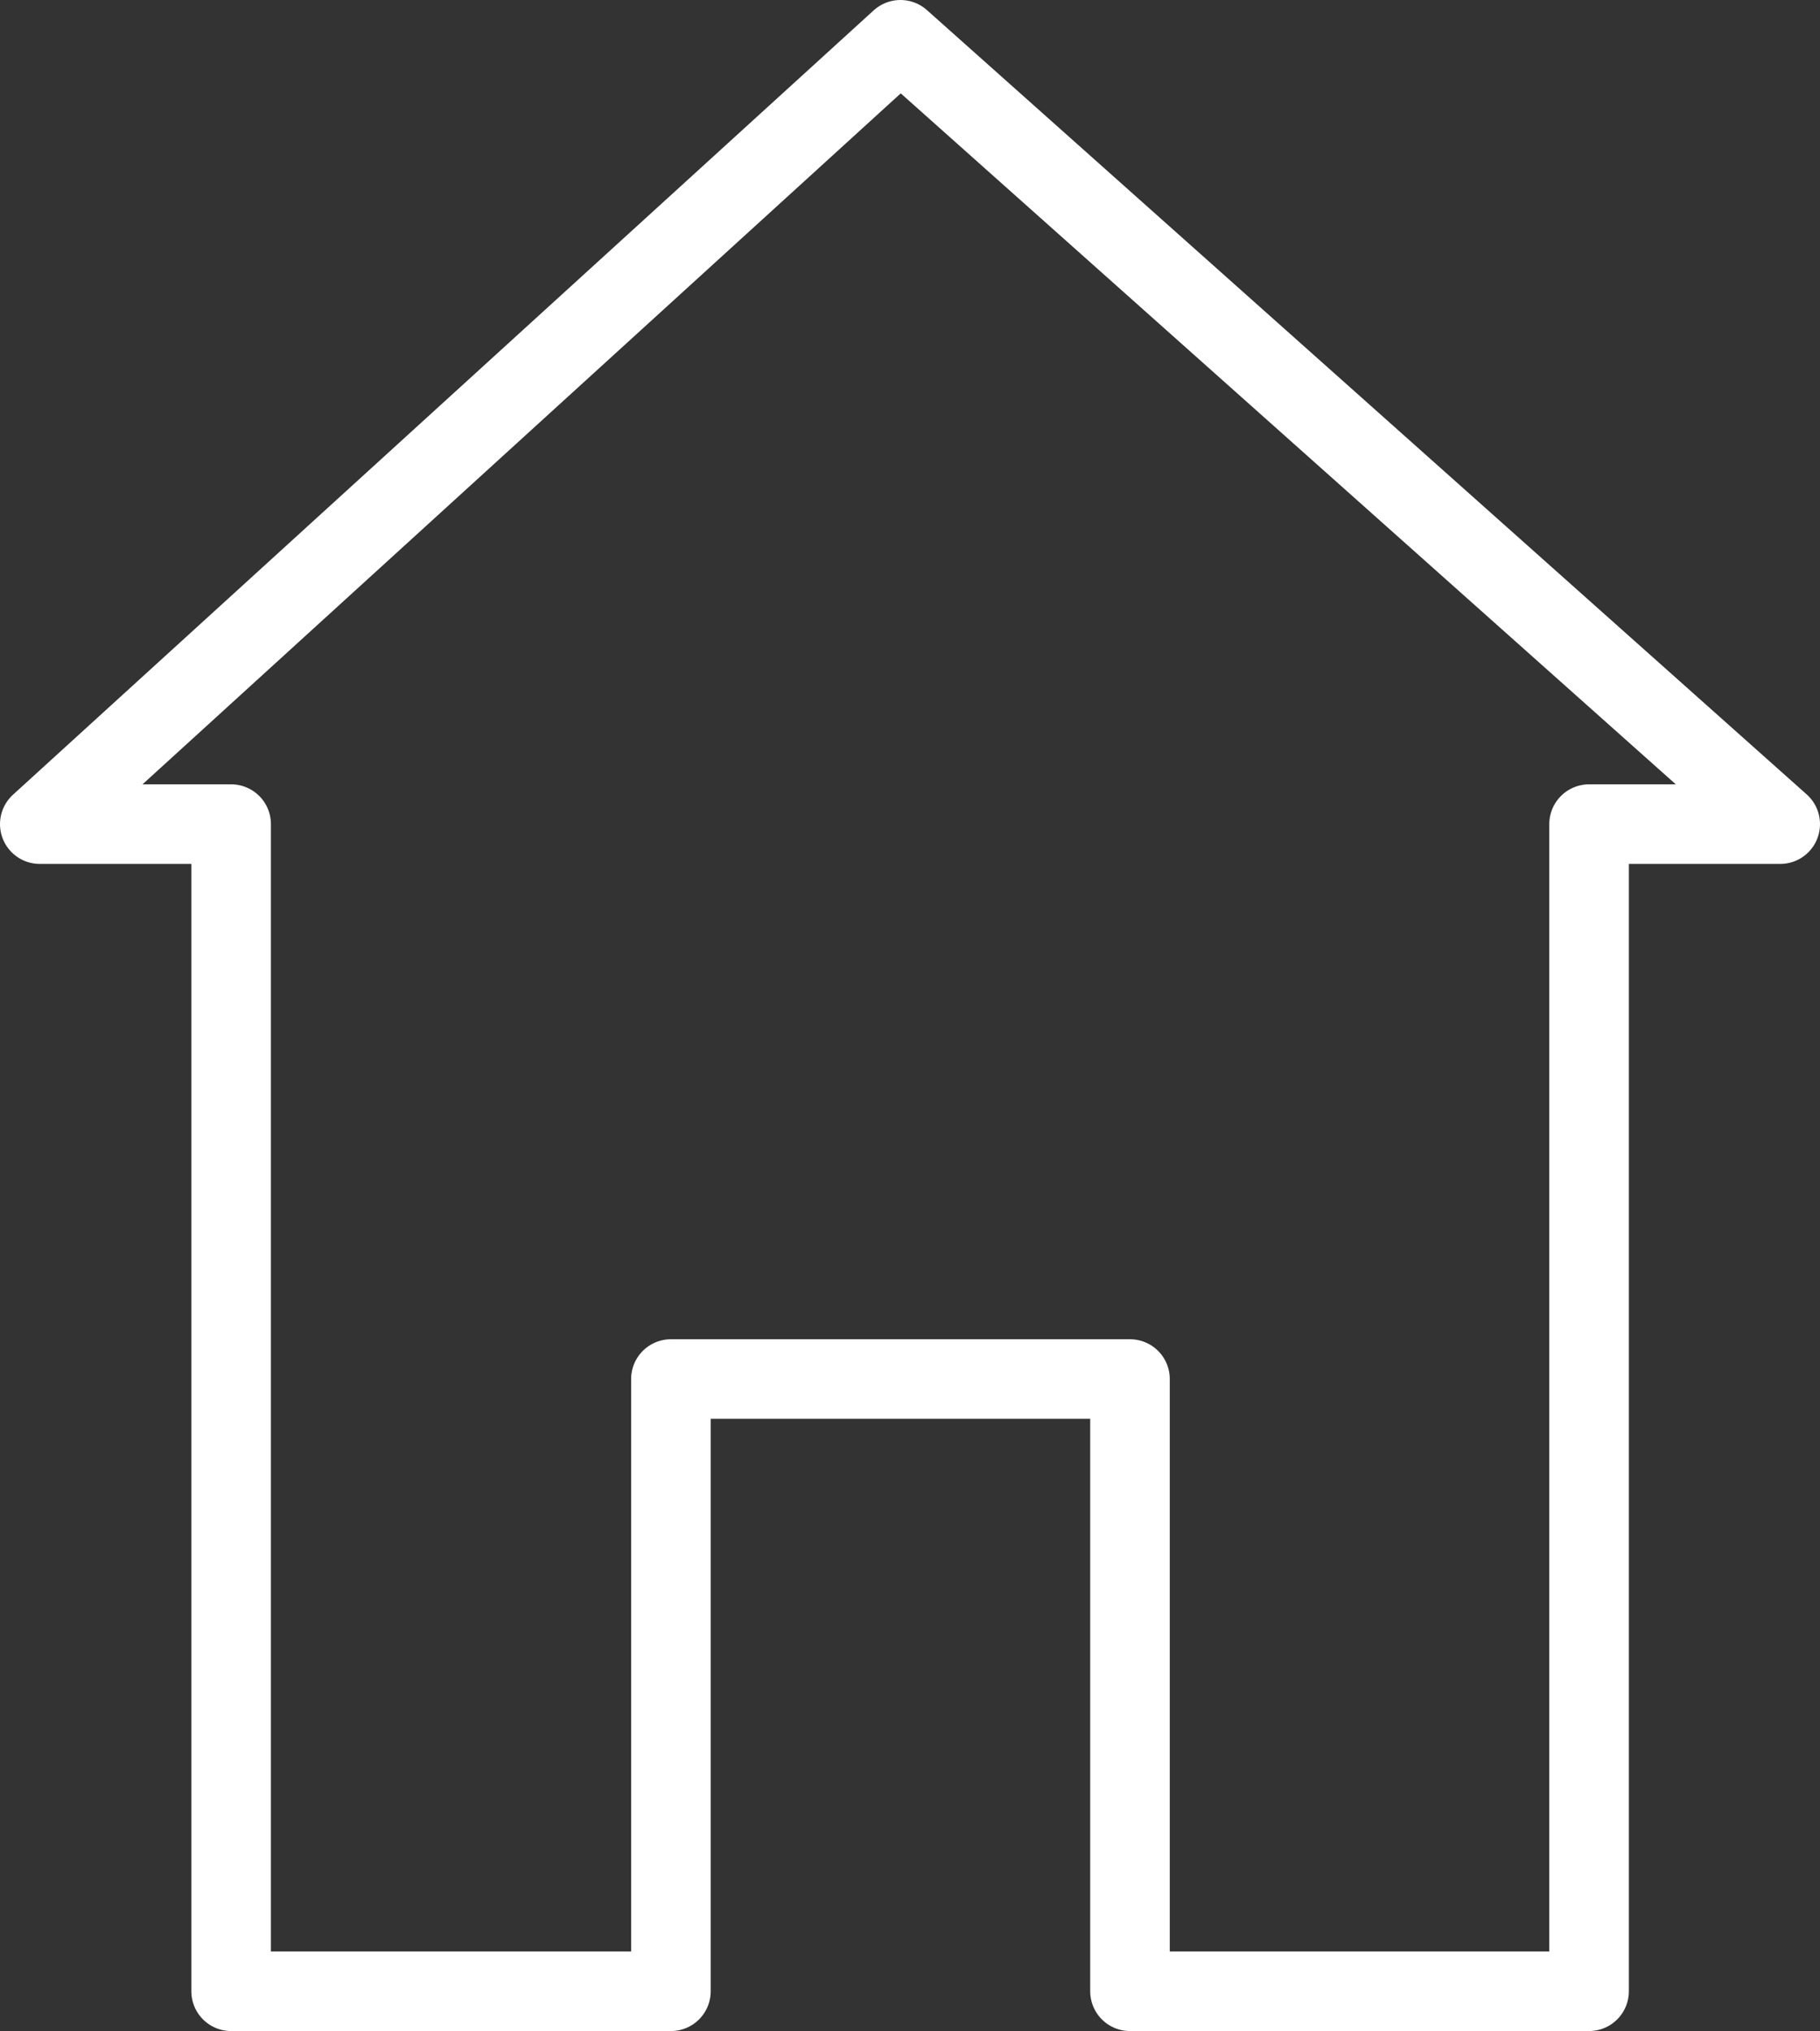 <svg xmlns="http://www.w3.org/2000/svg" viewBox="0 0 91.5 102.08"><rect x="0" y="0" width="91.5" height="102.08" fill="#333333" stroke="none"/><defs><style>.cls-1{fill:none;stroke:#fff;stroke-linecap:round;stroke-linejoin:round;stroke-width:4px;}</style></defs><g id="Layer_2" data-name="Layer 2"><g id="Layer_4" data-name="Layer 4"><polygon class="cls-1" points="89.5 41.42 45.27 2 2 41.42 11.62 41.42 11.62 100.08 33.73 100.08 33.73 69.31 56.81 69.31 56.81 100.08 79.89 100.08 79.89 41.42 89.5 41.42"/></g></g></svg>